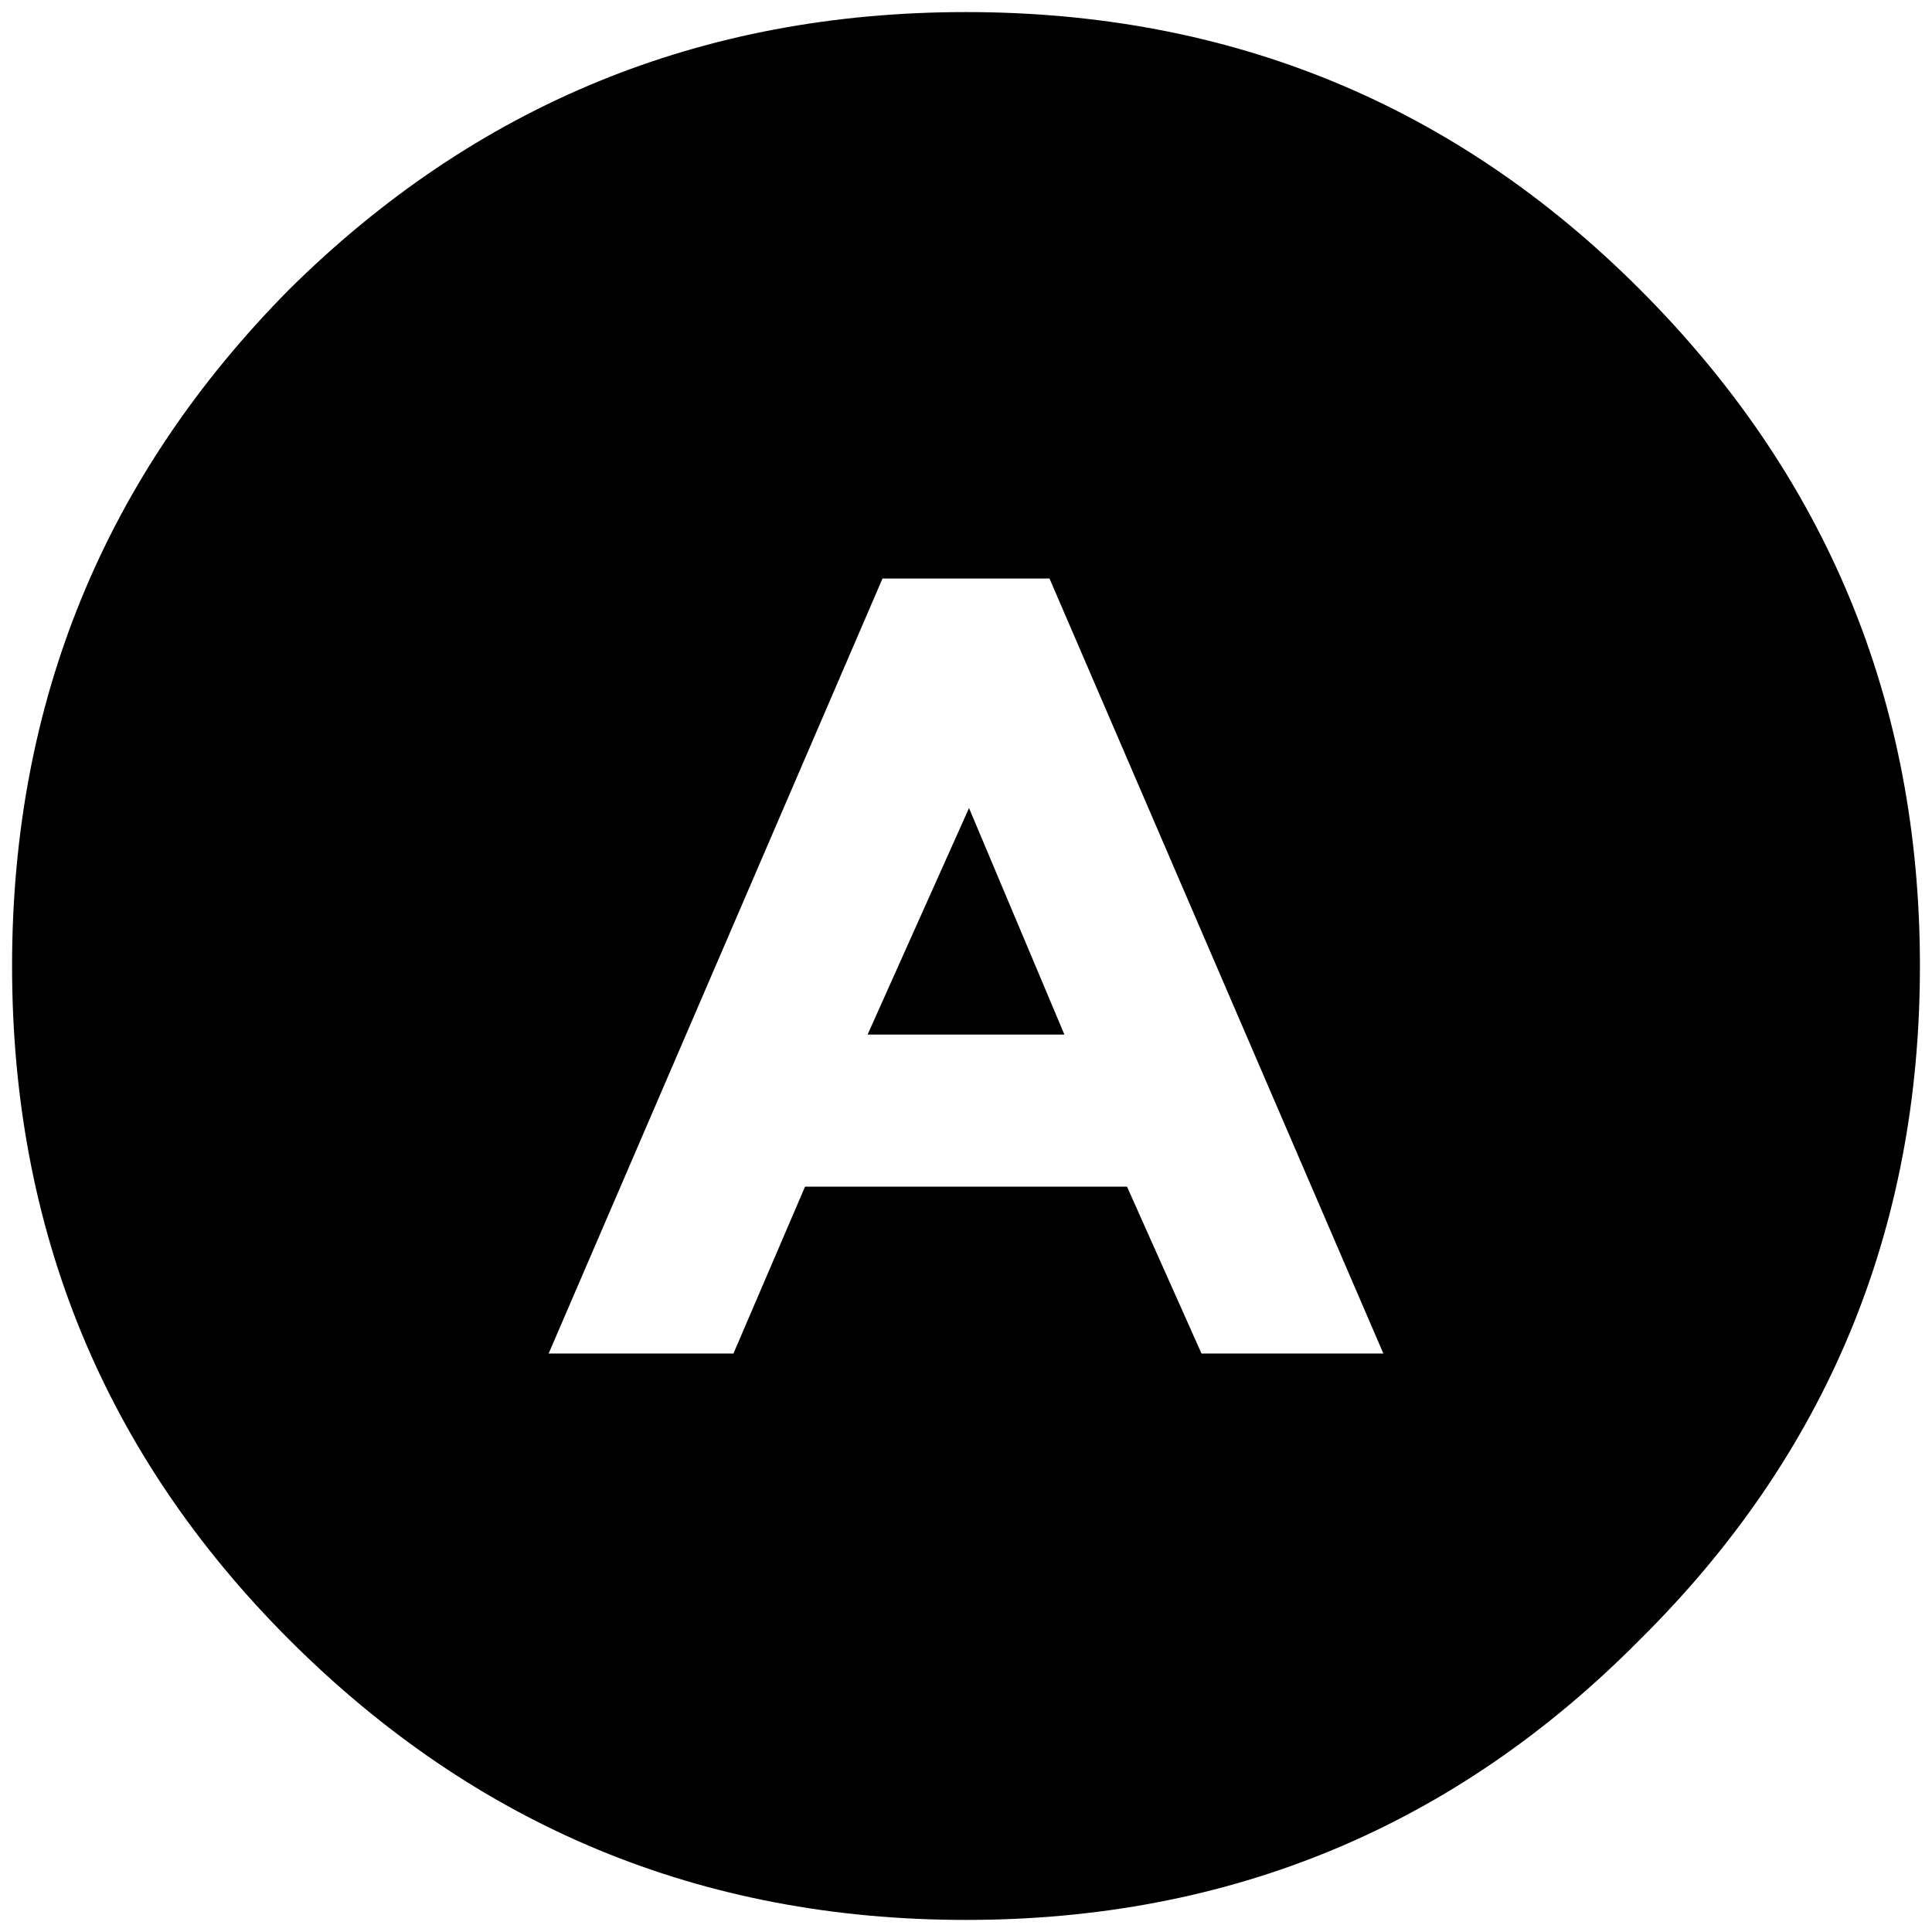 <?xml version="1.0" encoding="iso-8859-1"?>
<!-- Generator: Adobe Illustrator 16.0.0, SVG Export Plug-In . SVG Version: 6.00 Build 0)  -->
<!DOCTYPE svg PUBLIC "-//W3C//DTD SVG 1.1//EN" "http://www.w3.org/Graphics/SVG/1.1/DTD/svg11.dtd">
<svg version="1.1" xmlns="http://www.w3.org/2000/svg" xmlns:xlink="http://www.w3.org/1999/xlink" x="0px" y="0px" width="32px"
	 height="32px" viewBox="0 0 32 32" style="enable-background:new 0 0 32 32;" xml:space="preserve">
<g id="button-a">
	<path d="M27.16,4.792C30.253,7.886,31.8,11.622,31.8,16s-1.547,8.098-4.64,11.159C24.099,30.253,20.378,31.8,16,31.8
		c-4.378,0-8.114-1.547-11.209-4.641C1.73,24.098,0.2,20.378,0.2,16S1.73,7.886,4.792,4.792C7.886,1.73,11.622,0.2,16,0.2
		C20.378,0.2,24.099,1.73,27.16,4.792 M17.383,9.582h-2.766l-5.53,12.837h3.061l1.186-2.764h5.333l1.234,2.764h3.012L17.383,9.582
		 M16.05,13.384l1.58,3.752h-3.26L16.05,13.384"/>
</g>
<g id="Ebene_1">
</g>
</svg>
